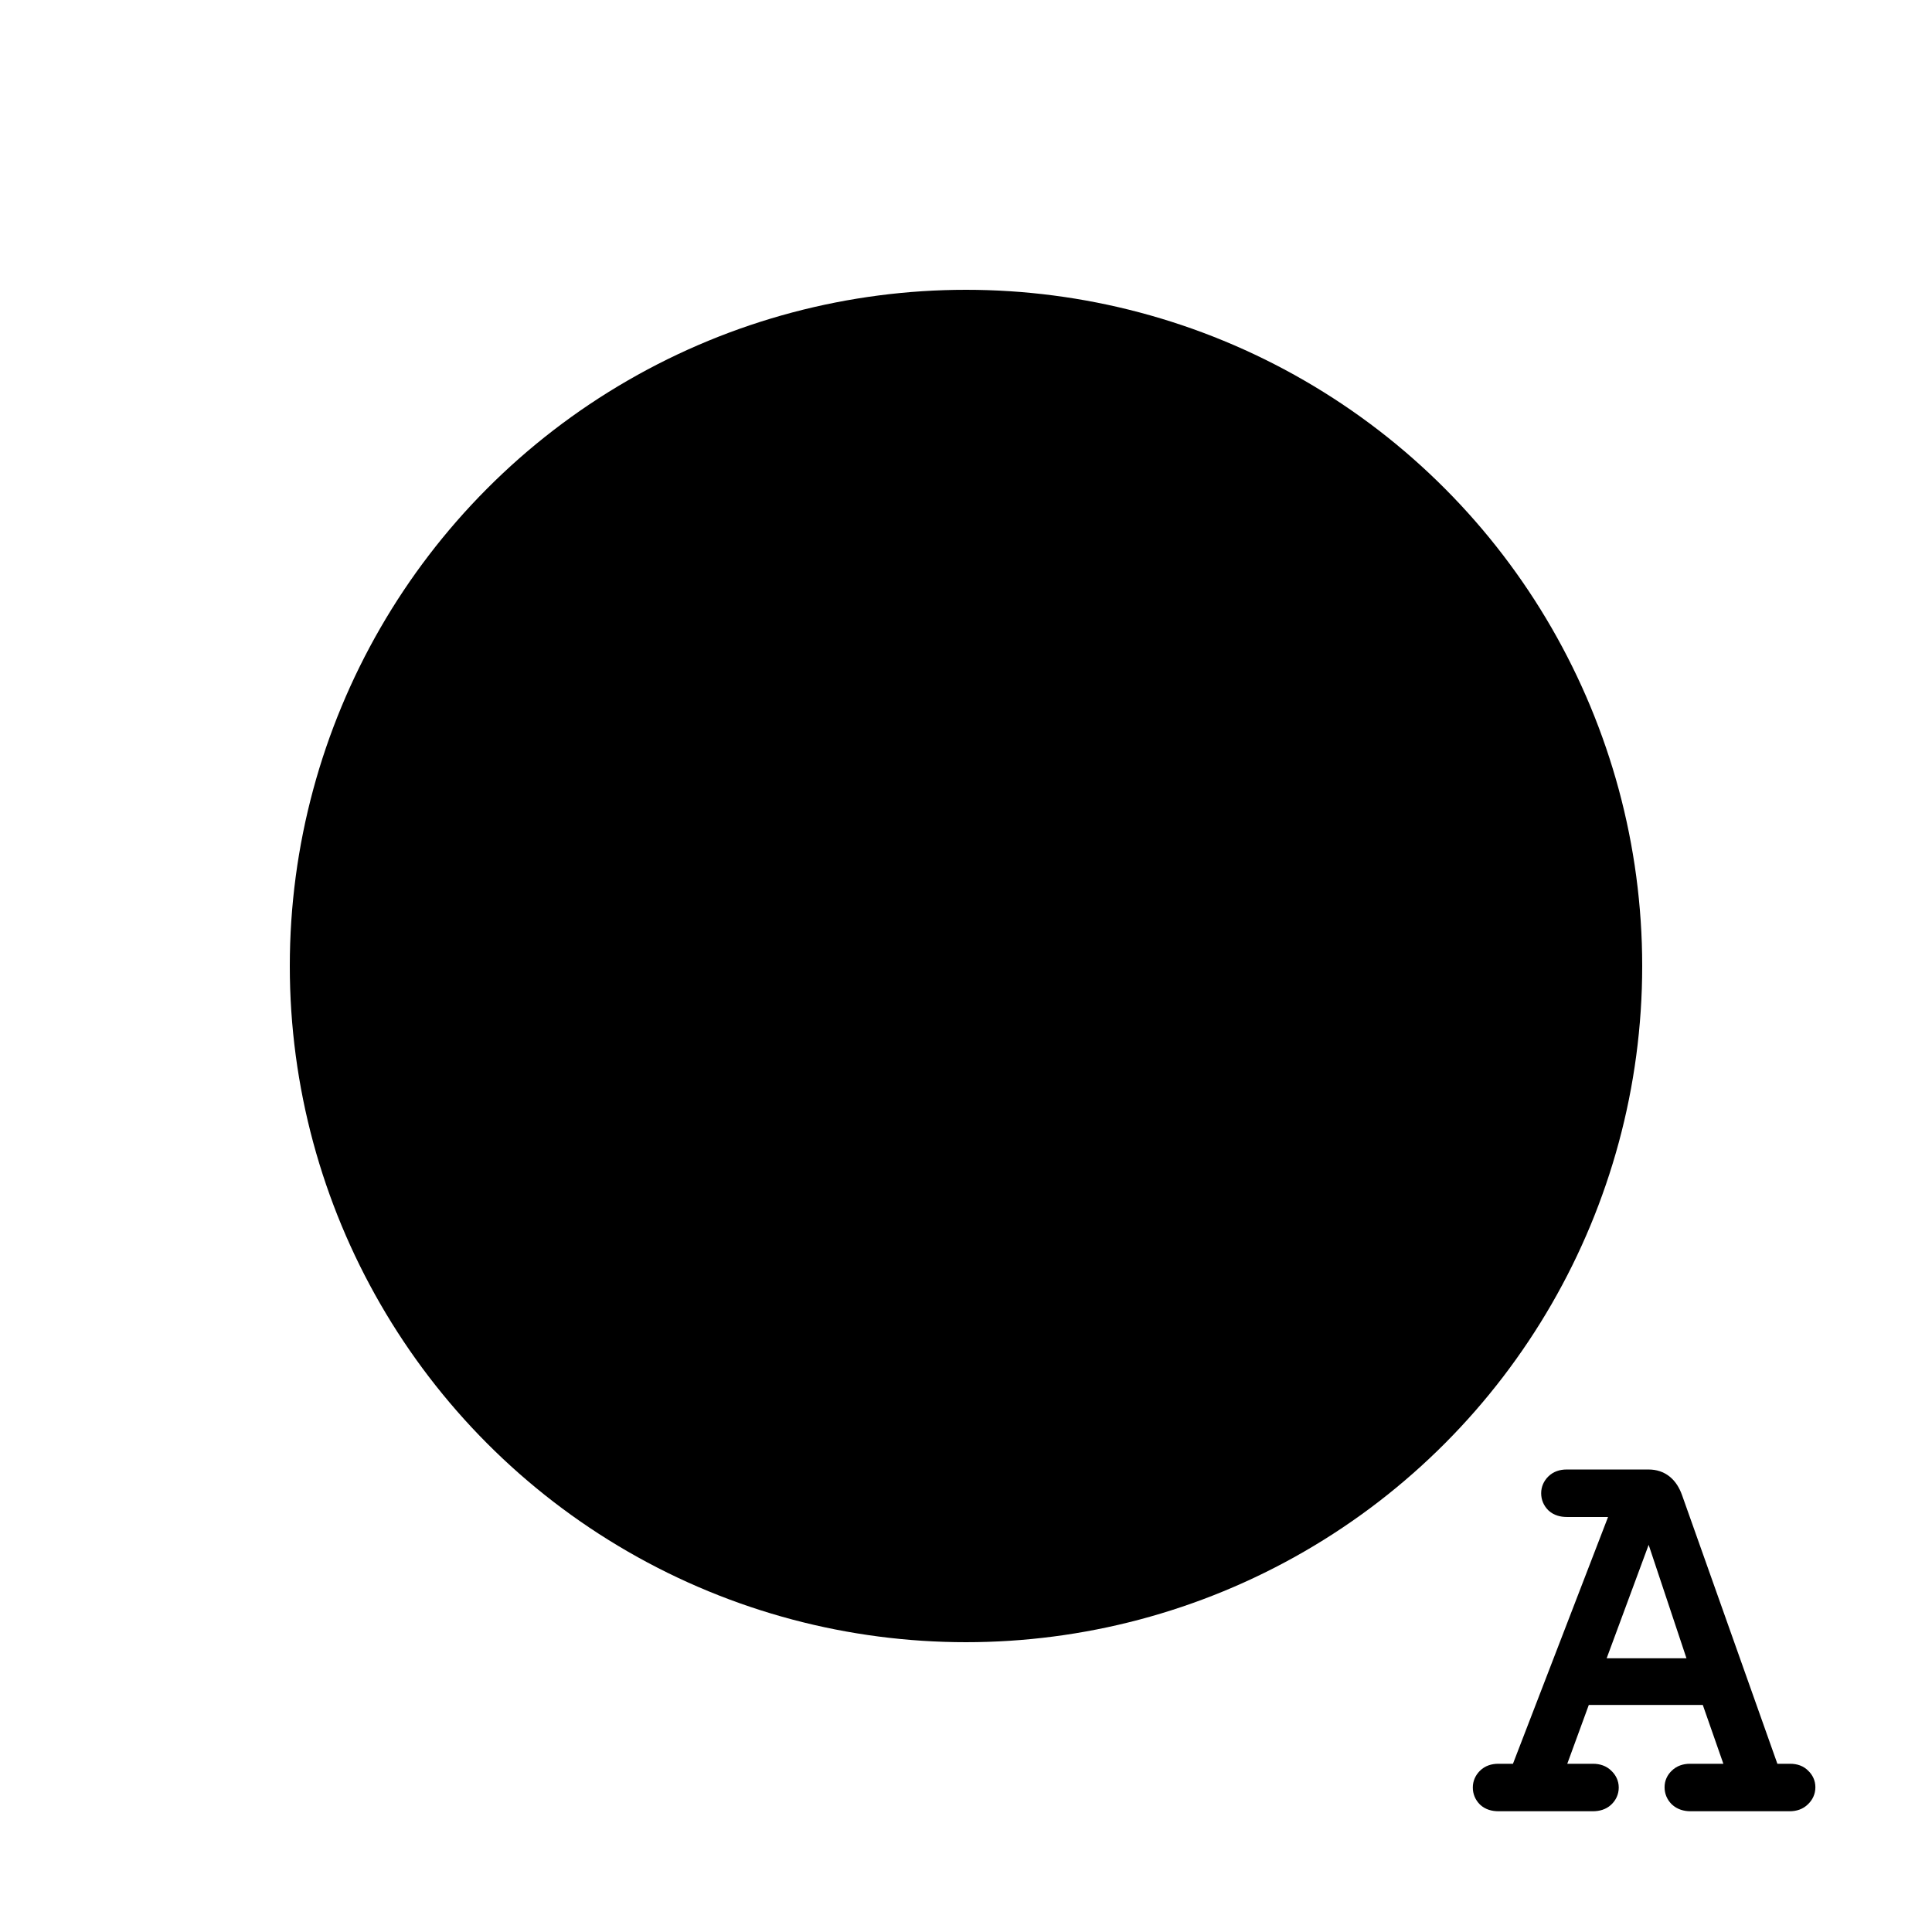 <svg width="320" height="320" viewBox="0 0 320 320" fill="none" xmlns="http://www.w3.org/2000/svg">
<path d="M265.486 297.461C265.097 297.82 264.543 298 263.824 298H248.191C247.473 298 246.919 297.82 246.529 297.461C246.14 297.072 245.945 296.607 245.945 296.068C245.945 295.559 246.14 295.11 246.529 294.721C246.919 294.331 247.458 294.137 248.146 294.137H251.965L269.26 249.26H259.512C258.793 249.26 258.239 249.08 257.85 248.721C257.46 248.331 257.266 247.867 257.266 247.328C257.266 246.819 257.46 246.37 257.85 245.98C258.239 245.591 258.778 245.396 259.467 245.396H273.078C274.815 245.396 276.028 246.37 276.717 248.316L292.979 294.137H296.527C297.216 294.137 297.74 294.331 298.1 294.721C298.489 295.08 298.684 295.514 298.684 296.023C298.684 296.562 298.474 297.027 298.055 297.416C297.665 297.805 297.126 298 296.438 298H279.996C279.277 298 278.708 297.805 278.289 297.416C277.9 297.027 277.705 296.562 277.705 296.023C277.705 295.514 277.9 295.08 278.289 294.721C278.678 294.331 279.217 294.137 279.906 294.137H288.262L283.455 280.391H261.758L256.727 294.137H263.869C264.558 294.137 265.097 294.331 265.486 294.721C265.906 295.11 266.115 295.559 266.115 296.068C266.115 296.607 265.906 297.072 265.486 297.461ZM273.168 249.844L263.24 276.662H282.107L273.168 249.844Z" fill="black"/>
<path d="M265.486 297.461L266.843 298.931L266.847 298.927L265.486 297.461ZM246.529 297.461L245.115 298.875L245.143 298.903L245.173 298.931L246.529 297.461ZM251.965 294.137V296.137H253.337L253.831 294.856L251.965 294.137ZM269.26 249.26L271.126 249.979L272.174 247.26H269.26V249.26ZM257.85 248.721L256.435 250.135L256.464 250.163L256.493 250.19L257.85 248.721ZM276.717 248.316L274.831 248.984L274.832 248.985L276.717 248.316ZM292.979 294.137L291.094 294.806L291.566 296.137H292.979V294.137ZM298.1 294.721L296.63 296.077L296.684 296.136L296.743 296.19L298.1 294.721ZM298.055 297.416L296.694 295.95L296.667 295.976L296.64 296.002L298.055 297.416ZM278.289 297.416L276.875 298.83L276.901 298.856L276.928 298.882L278.289 297.416ZM278.289 294.721L279.646 296.19L279.675 296.163L279.703 296.135L278.289 294.721ZM288.262 294.137V296.137H291.08L290.15 293.477L288.262 294.137ZM283.455 280.391L285.343 279.73L284.874 278.391H283.455V280.391ZM261.758 280.391V278.391H260.36L259.88 279.703L261.758 280.391ZM256.727 294.137L254.848 293.449L253.865 296.137H256.727V294.137ZM265.486 294.721L264.072 296.135L264.098 296.161L264.125 296.186L265.486 294.721ZM273.168 249.844L275.065 249.211L273.267 243.816L271.292 249.149L273.168 249.844ZM263.24 276.662L261.365 275.968L260.367 278.662H263.24V276.662ZM282.107 276.662V278.662H284.882L284.005 276.03L282.107 276.662ZM264.13 295.991C264.168 295.956 264.192 295.953 264.162 295.963C264.124 295.975 264.021 296 263.824 296V300C264.864 300 265.969 299.737 266.843 298.931L264.13 295.991ZM263.824 296H248.191V300H263.824V296ZM248.191 296C247.994 296 247.891 295.975 247.854 295.963C247.824 295.953 247.848 295.956 247.886 295.991L245.173 298.931C246.046 299.737 247.152 300 248.191 300V296ZM247.944 296.047C247.928 296.031 247.923 296.024 247.924 296.026C247.925 296.026 247.926 296.029 247.929 296.033C247.931 296.037 247.933 296.042 247.936 296.047C247.938 296.053 247.94 296.059 247.942 296.064C247.944 296.07 247.945 296.074 247.945 296.078C247.947 296.084 247.945 296.082 247.945 296.068H243.945C243.945 297.15 244.36 298.12 245.115 298.875L247.944 296.047ZM247.945 296.068C247.945 296.069 247.945 296.079 247.942 296.096C247.938 296.113 247.933 296.13 247.926 296.145C247.92 296.16 247.915 296.167 247.915 296.167C247.916 296.166 247.923 296.155 247.944 296.135L245.115 293.306C244.384 294.037 243.945 294.983 243.945 296.068H247.945ZM247.944 296.135C247.936 296.143 247.925 296.151 247.914 296.158C247.904 296.165 247.899 296.166 247.905 296.164C247.918 296.159 247.988 296.137 248.146 296.137V292.137C247.068 292.137 245.968 292.453 245.115 293.306L247.944 296.135ZM248.146 296.137H251.965V292.137H248.146V296.137ZM253.831 294.856L271.126 249.979L267.394 248.541L250.099 293.418L253.831 294.856ZM269.26 247.26H259.512V251.26H269.26V247.26ZM259.512 247.26C259.315 247.26 259.212 247.235 259.174 247.223C259.144 247.213 259.168 247.216 259.206 247.251L256.493 250.19C257.367 250.997 258.472 251.26 259.512 251.26V247.26ZM259.264 247.306C259.248 247.291 259.244 247.284 259.245 247.285C259.245 247.286 259.247 247.288 259.249 247.292C259.251 247.296 259.254 247.301 259.256 247.307C259.258 247.313 259.26 247.319 259.262 247.324C259.264 247.33 259.265 247.334 259.266 247.337C259.267 247.344 259.266 247.342 259.266 247.328H255.266C255.266 248.41 255.68 249.38 256.435 250.135L259.264 247.306ZM259.266 247.328C259.266 247.329 259.265 247.339 259.262 247.356C259.259 247.372 259.253 247.389 259.247 247.405C259.24 247.42 259.235 247.427 259.235 247.427C259.236 247.426 259.244 247.415 259.264 247.395L256.435 244.566C255.705 245.297 255.266 246.243 255.266 247.328H259.266ZM259.264 247.395C259.256 247.403 259.246 247.411 259.235 247.418C259.224 247.425 259.219 247.426 259.225 247.424C259.238 247.419 259.309 247.396 259.467 247.396V243.396C258.388 243.396 257.289 243.713 256.435 244.566L259.264 247.395ZM259.467 247.396H273.078V243.396H259.467V247.396ZM273.078 247.396C273.548 247.396 273.829 247.518 274.039 247.686C274.275 247.876 274.571 248.249 274.831 248.984L278.602 247.649C278.173 246.437 277.519 245.351 276.542 244.567C275.539 243.762 274.345 243.396 273.078 243.396V247.396ZM274.832 248.985L291.094 294.806L294.863 293.468L278.602 247.647L274.832 248.985ZM292.979 296.137H296.527V292.137H292.979V296.137ZM296.527 296.137C296.687 296.137 296.746 296.16 296.741 296.158C296.737 296.156 296.72 296.149 296.696 296.134C296.672 296.118 296.649 296.098 296.63 296.077L299.569 293.364C298.726 292.451 297.598 292.137 296.527 292.137V296.137ZM296.743 296.19C296.762 296.208 296.738 296.19 296.713 296.134C296.701 296.108 296.693 296.083 296.688 296.06C296.684 296.037 296.684 296.024 296.684 296.023H300.684C300.684 294.931 300.237 293.972 299.456 293.251L296.743 296.19ZM296.684 296.023C296.684 296.028 296.683 296.021 296.687 296.005C296.69 295.988 296.696 295.97 296.704 295.953C296.711 295.935 296.718 295.926 296.72 295.924C296.721 295.922 296.714 295.932 296.694 295.95L299.416 298.882C300.214 298.14 300.684 297.156 300.684 296.023H296.684ZM296.64 296.002C296.648 295.994 296.659 295.985 296.67 295.979C296.68 295.972 296.685 295.971 296.679 295.973C296.666 295.977 296.596 296 296.438 296V300C297.516 300 298.616 299.684 299.469 298.83L296.64 296.002ZM296.438 296H279.996V300H296.438V296ZM279.996 296C279.815 296 279.718 295.975 279.678 295.962C279.658 295.955 279.65 295.95 279.649 295.95C279.648 295.949 279.648 295.949 279.649 295.95C279.65 295.95 279.65 295.951 279.65 295.95L276.928 298.882C277.806 299.696 278.907 300 279.996 300V296ZM279.703 296.002C279.688 295.986 279.683 295.979 279.684 295.981C279.685 295.981 279.686 295.984 279.688 295.988C279.691 295.992 279.693 295.997 279.695 296.002C279.698 296.008 279.7 296.014 279.702 296.02C279.703 296.025 279.704 296.03 279.705 296.033C279.706 296.04 279.705 296.037 279.705 296.023H275.705C275.705 297.106 276.119 298.075 276.875 298.83L279.703 296.002ZM279.705 296.023C279.705 296.024 279.705 296.037 279.7 296.06C279.696 296.083 279.688 296.108 279.676 296.134C279.651 296.19 279.627 296.208 279.646 296.19L276.933 293.251C276.152 293.972 275.705 294.931 275.705 296.023H279.705ZM279.703 296.135C279.695 296.143 279.685 296.151 279.674 296.158C279.663 296.165 279.659 296.166 279.665 296.164C279.677 296.159 279.748 296.137 279.906 296.137V292.137C278.828 292.137 277.728 292.453 276.875 293.306L279.703 296.135ZM279.906 296.137H288.262V292.137H279.906V296.137ZM290.15 293.477L285.343 279.73L281.567 281.051L286.374 294.797L290.15 293.477ZM283.455 278.391H261.758V282.391H283.455V278.391ZM259.88 279.703L254.848 293.449L258.605 294.824L263.636 281.078L259.88 279.703ZM256.727 296.137H263.869V292.137H256.727V296.137ZM263.869 296.137C264.027 296.137 264.098 296.159 264.111 296.164C264.117 296.166 264.112 296.165 264.101 296.158C264.09 296.151 264.08 296.143 264.072 296.135L266.901 293.306C266.047 292.453 264.948 292.137 263.869 292.137V296.137ZM264.125 296.186C264.175 296.232 264.165 296.238 264.146 296.195C264.136 296.175 264.128 296.151 264.122 296.125C264.116 296.099 264.115 296.079 264.115 296.068H268.115C268.115 294.931 267.618 293.971 266.847 293.255L264.125 296.186ZM264.115 296.068C264.115 296.073 264.115 296.065 264.118 296.05C264.122 296.033 264.127 296.015 264.135 295.998C264.143 295.98 264.15 295.97 264.151 295.969C264.153 295.967 264.146 295.976 264.125 295.995L266.847 298.927C267.646 298.185 268.115 297.201 268.115 296.068H264.115ZM271.292 249.149L261.365 275.968L265.116 277.356L275.044 250.538L271.292 249.149ZM263.24 278.662H282.107V274.662H263.24V278.662ZM284.005 276.03L275.065 249.211L271.271 250.476L280.21 277.295L284.005 276.03Z" fill="black"/>
<circle cx="160" cy="160" r="112" fill="black"/>
</svg>
